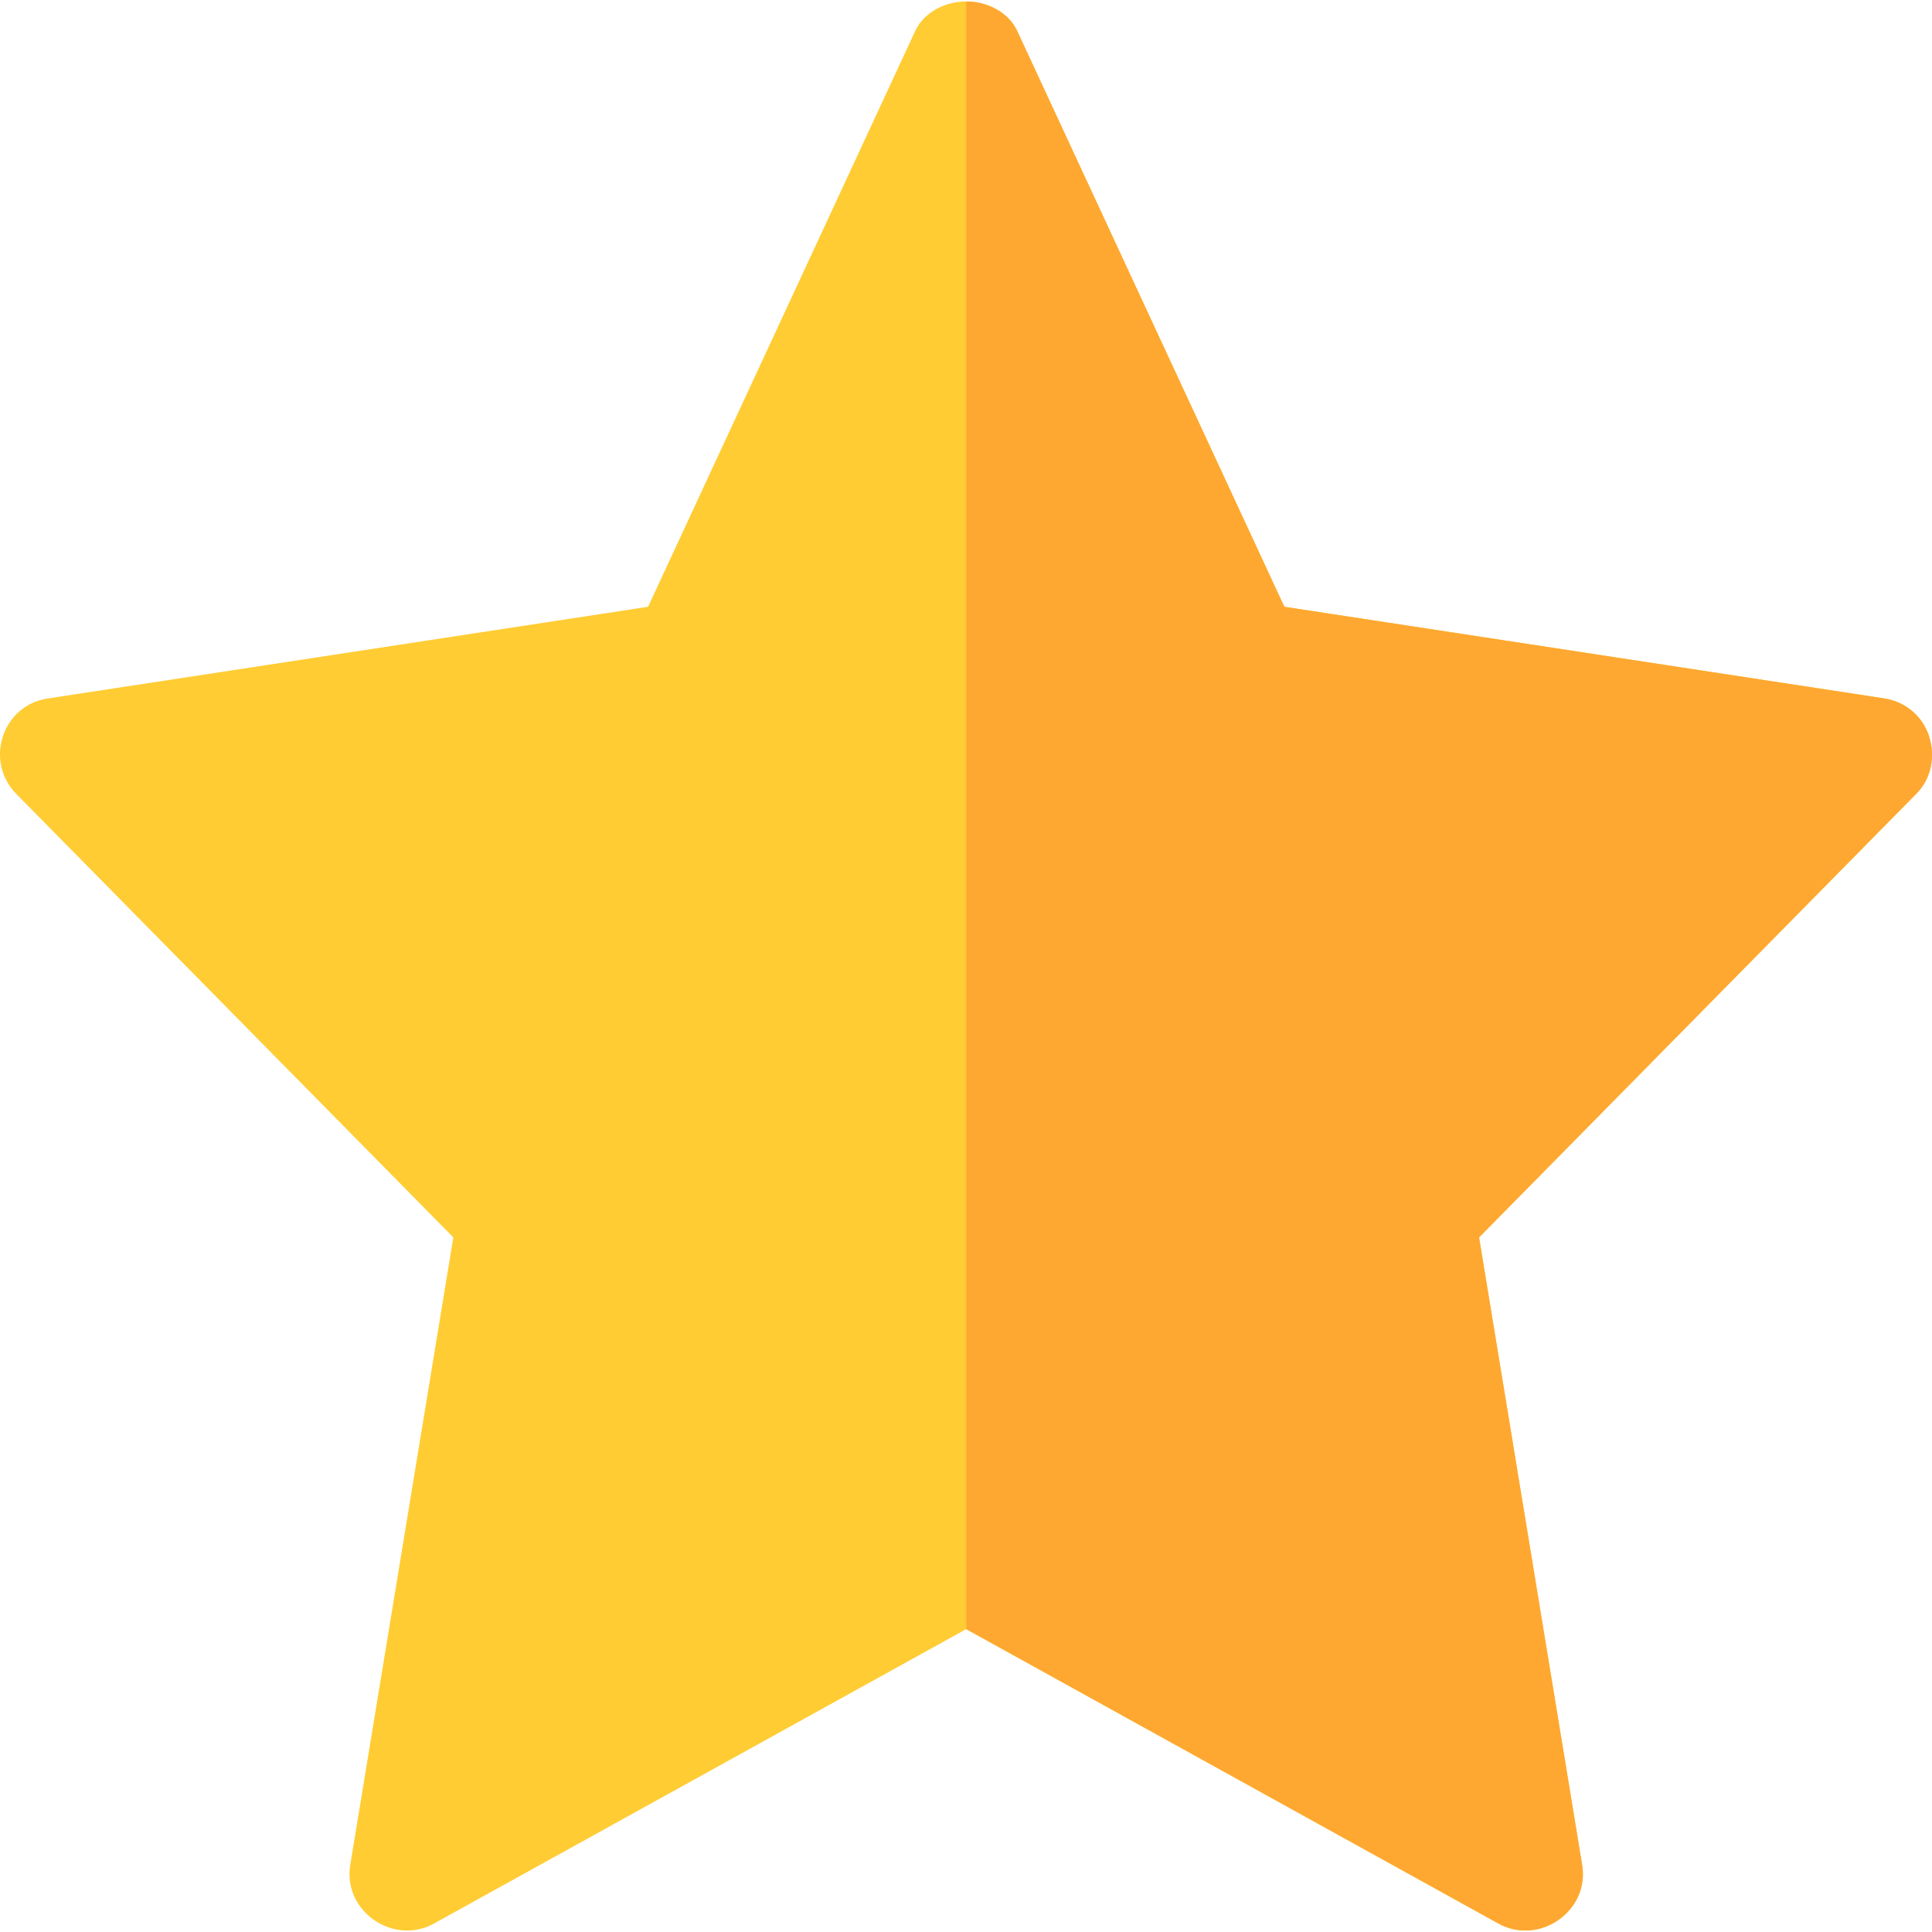 <!-- icon666.com - MILLIONS vector ICONS FREE --><svg version="1.1" id="Capa_1" xmlns="http://www.w3.org/2000/svg" xmlns:xlink="http://www.w3.org/1999/xlink" x="0px" y="0px" viewBox="0 0 512.002 512.002" style="enable-background:new 0 0 512.002 512.002;" xml:space="preserve"><path style="fill:#FFCC33;" d="M511.182,195.01c-1.8-5.403-6.3-9.002-11.7-9.902l-159.118-24.303L269.556,8.188 c-2.401-5.1-8.102-7.801-13.501-7.801c-5.4,0-11.101,2.701-13.501,7.801l-70.808,152.617L12.628,185.108 c-12,1.8-16.802,16.502-8.4,25.202l115.911,117.614L92.838,494.141c-2.1,12.3,11.401,21.603,22.202,15.603l141.015-78.009 l141.015,78.009c10.801,6.001,24.303-3.301,22.202-15.603l-27.302-166.217l115.911-117.614 C511.783,206.41,512.985,200.411,511.182,195.01z"></path><path style="fill:#FEA832;" d="M507.883,210.311L391.972,327.925l27.302,166.217c2.1,12.3-11.401,21.603-22.202,15.603 l-141.015-78.009V0.388c5.401,0,11.101,2.701,13.501,7.801l70.808,152.617l159.118,24.303c5.401,0.899,9.9,4.499,11.7,9.902 C512.985,200.411,511.783,206.41,507.883,210.311z"></path></svg>